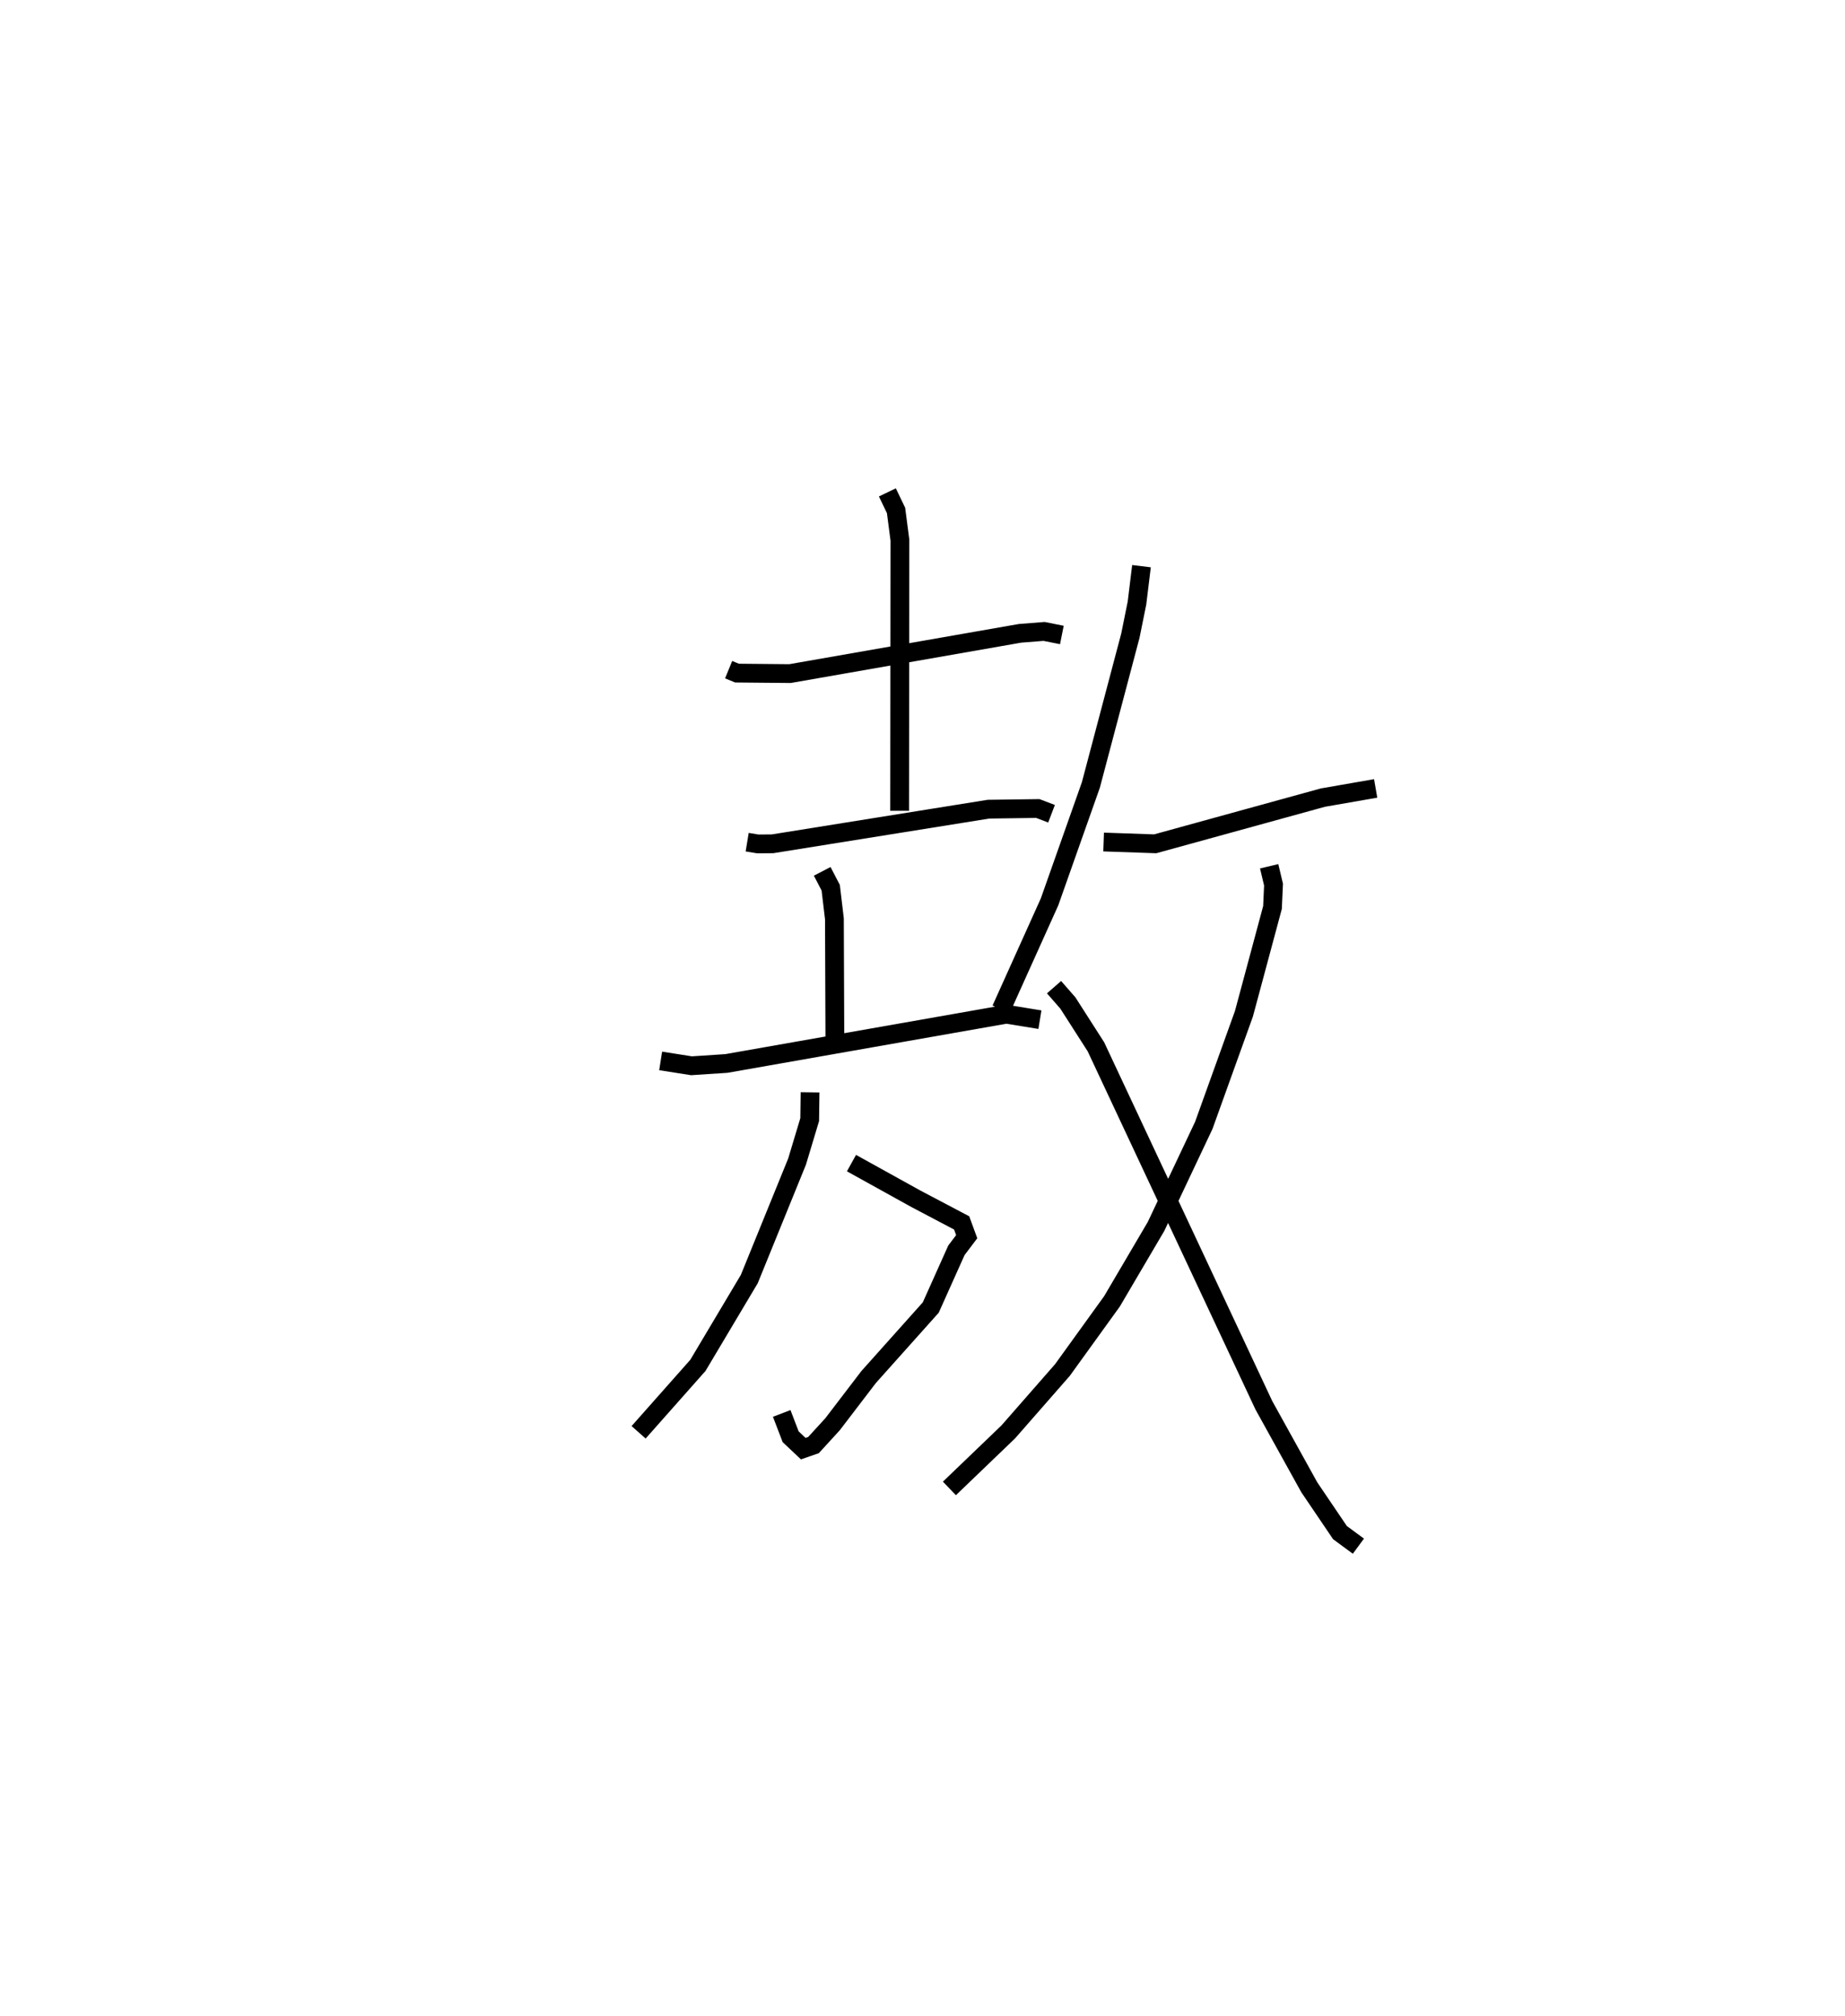 <?xml version="1.0" encoding="utf-8" ?>
<svg baseProfile="full" height="107.321" version="1.1" width="98.258" xmlns="http://www.w3.org/2000/svg" xmlns:ev="http://www.w3.org/2001/xml-events" xmlns:xlink="http://www.w3.org/1999/xlink"><defs /><rect fill="white" height="107.321" width="98.258" x="0" y="0" /><path d="M25,25 m0.0,0.0 m13.804,10.655 l0.446,0.183 2.823,0.026 l12.249,-2.144 1.281,-0.101 l0.948,0.189 m-9.293,-7.592 l0.462,0.961 0.206,1.58 l-0.015,14.412 m-8.119,1.671 l0.565,0.093 0.784,-0.006 l11.501,-1.844 2.628,-0.036 l0.731,0.279 m-12.213,3.067 l0.453,0.872 0.197,1.656 l0.025,6.51 m-9.279,1.055 l1.643,0.258 1.858,-0.122 l14.909,-2.623 1.788,0.291 m-10.035,7.637 l3.423,1.896 2.444,1.288 l0.269,0.734 -0.548,0.725 l-1.366,3.046 -3.309,3.701 l-1.92,2.512 -1.016,1.111 l-0.546,0.19 -0.671,-0.633 l-0.476,-1.242 m1.509,-17.097 l-0.019,1.455 -0.673,2.236 l-2.544,6.253 -2.737,4.595 l-3.157,3.563 m26.781,-46.115 l-0.239,1.959 -0.351,1.736 l-2.105,7.952 -2.201,6.227 l-2.58,5.724 m5.46,-8.911 l2.745,0.095 8.932,-2.46 l2.811,-0.489 m-5.672,4.145 l0.232,0.977 -0.055,1.219 l-1.52,5.654 -2.139,5.945 l-2.542,5.379 -2.348,3.992 l-2.638,3.655 -2.883,3.293 l-3.136,3.011 m5.572,-26.688 l0.736,0.842 1.495,2.333 l8.941,19.081 2.422,4.372 l1.634,2.413 0.981,0.722 " fill="none" stroke="black" stroke-width="1" /></svg>